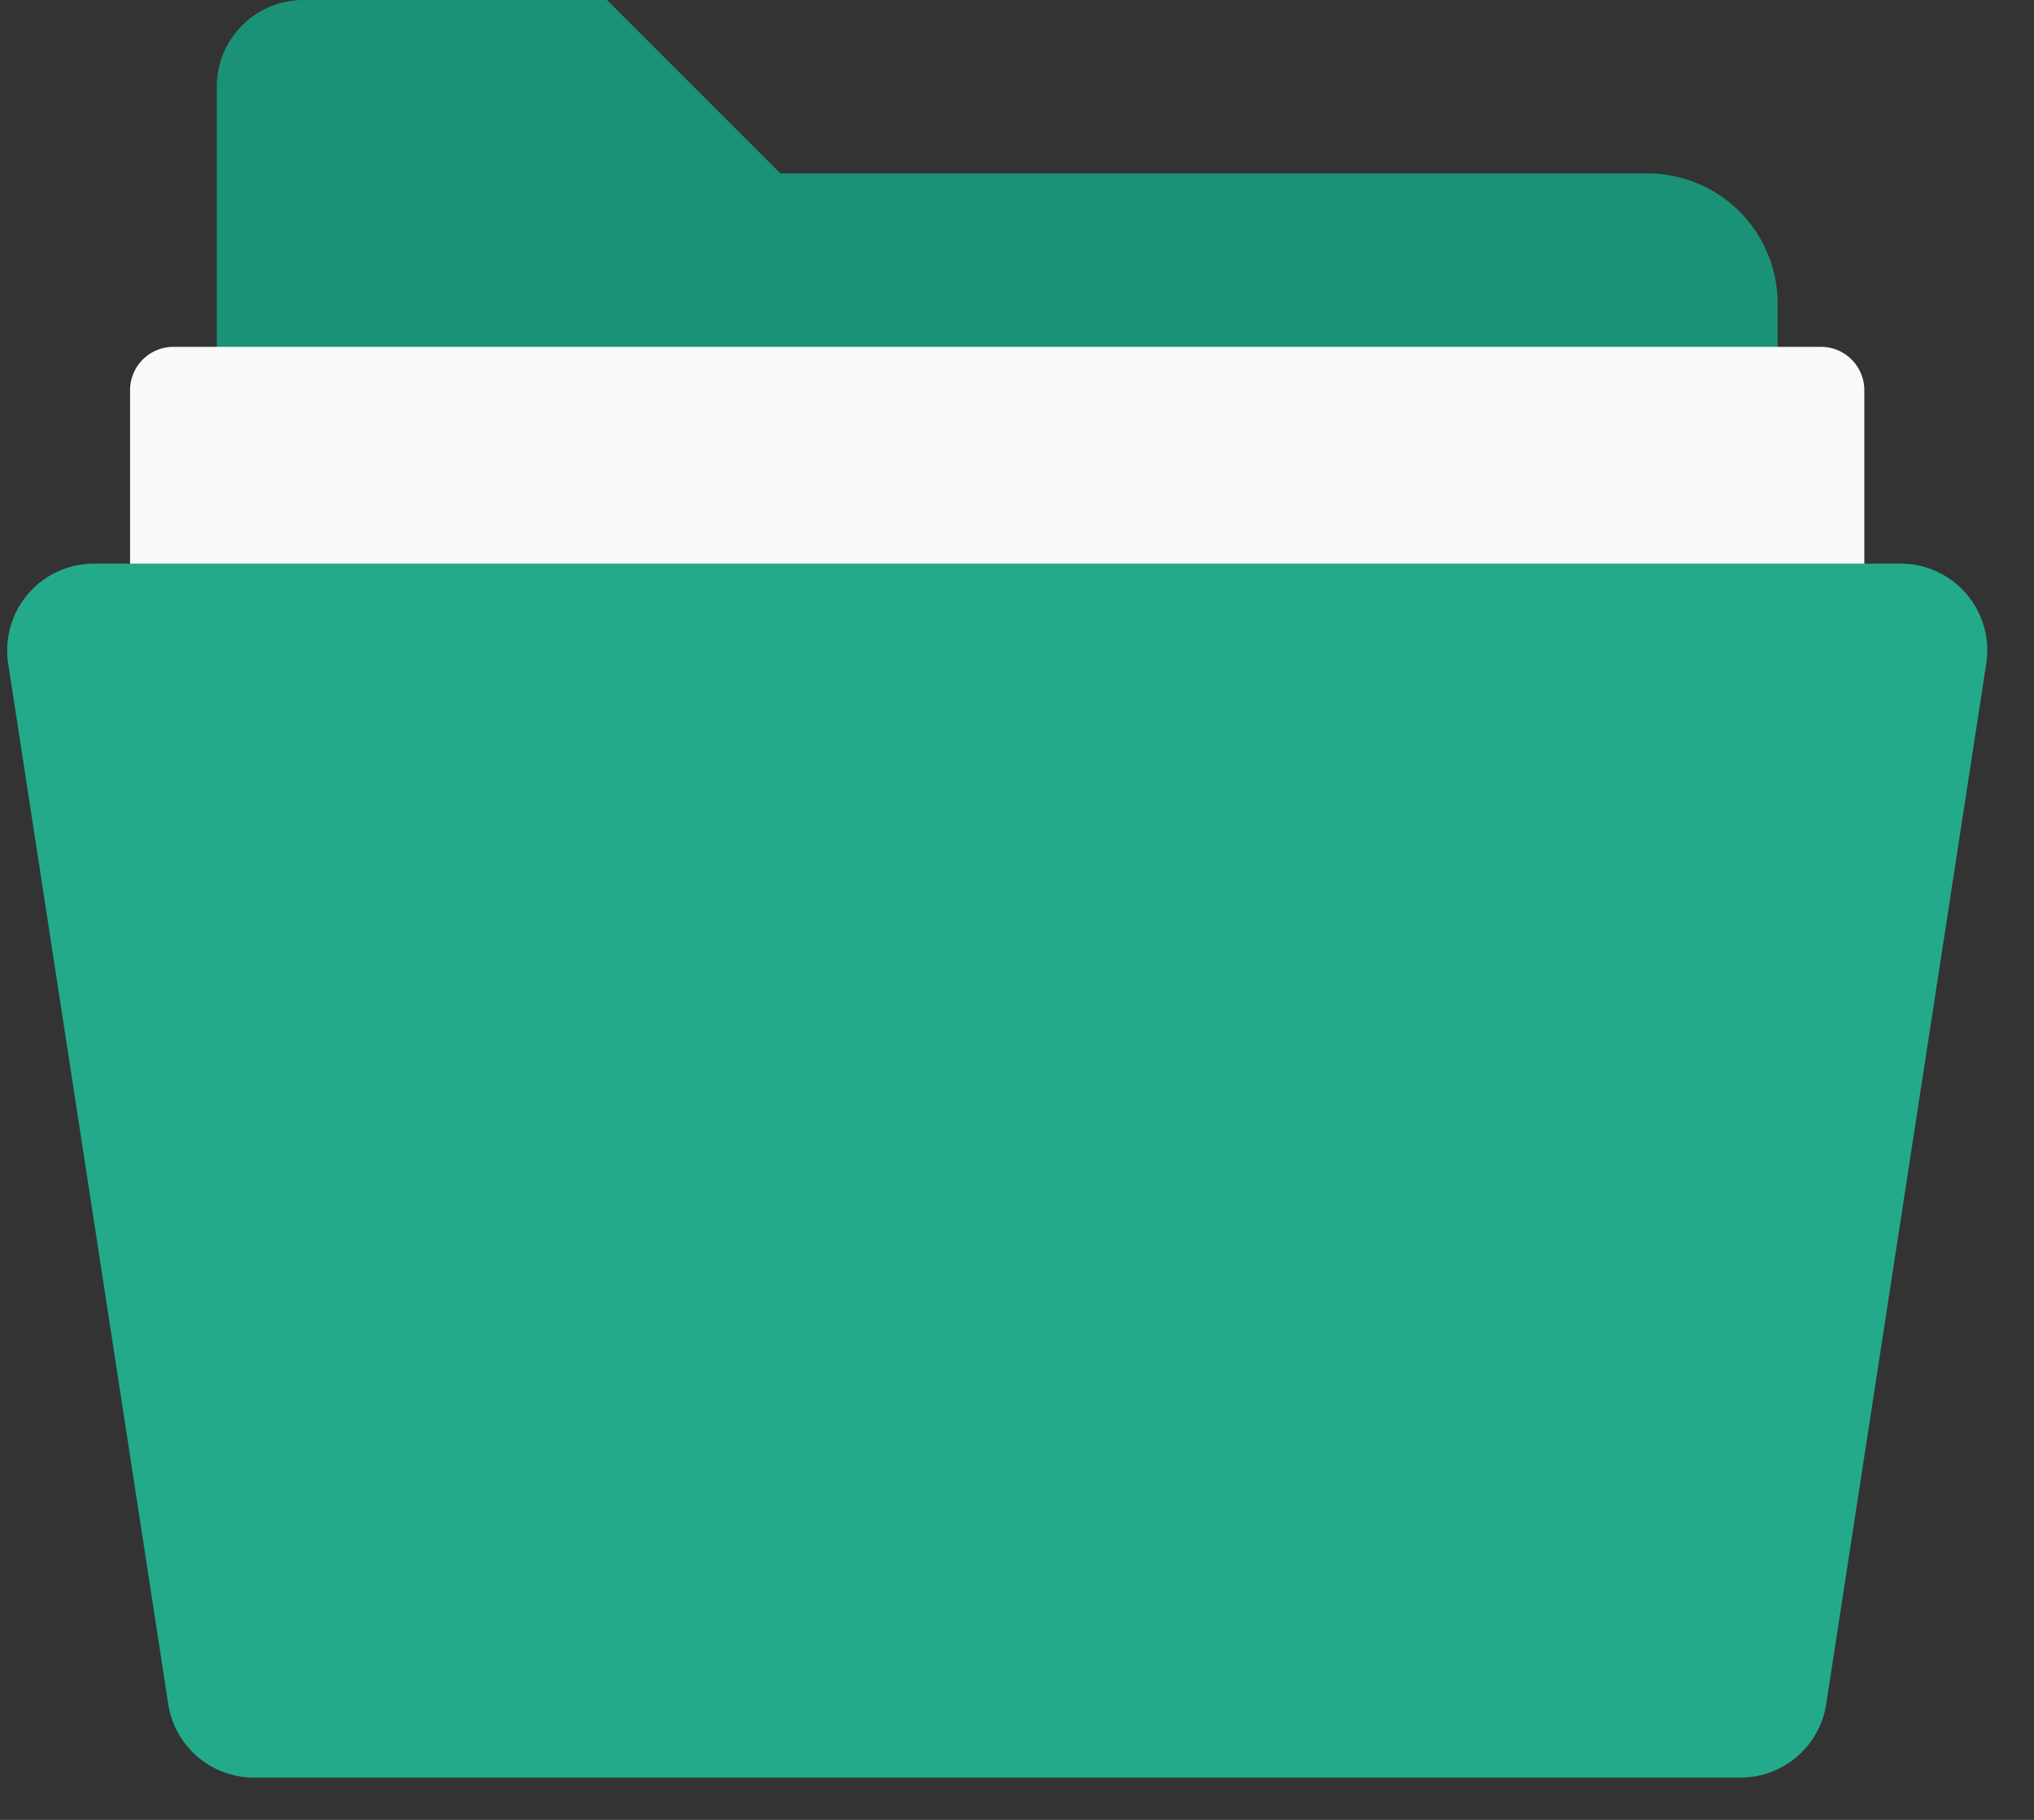 <svg xmlns="http://www.w3.org/2000/svg" width="38" height="34" viewBox="0 0 38 34">
    <rect x="0" y="0" width="38" height="34" fill="#333333" stroke="none"/>
    <g fill="none" fill-rule="nonzero">
        <path fill="#1A9277" d="M33.21 10.53H4.05V1.62C4.05.725 4.775 0 5.67 0h5.67l3.24 3.24h16.2a2.43 2.43 0 0 1 2.43 2.43v4.86z"/>
        <path fill="#FAFAFA" d="M34.83 16.2H2.43V7.29a.81.81 0 0 1 .81-.81h30.78a.81.81 0 0 1 .81.81v8.91z"/>
        <path fill="#22AA8B" d="M32.516 33.21H4.744c-.8 0-1.48-.583-1.601-1.374l-2.99-19.44a1.62 1.62 0 0 1 1.6-1.866h33.753a1.62 1.62 0 0 1 1.602 1.866l-2.99 19.44a1.62 1.62 0 0 1-1.602 1.374z"/>
    </g>
</svg>
